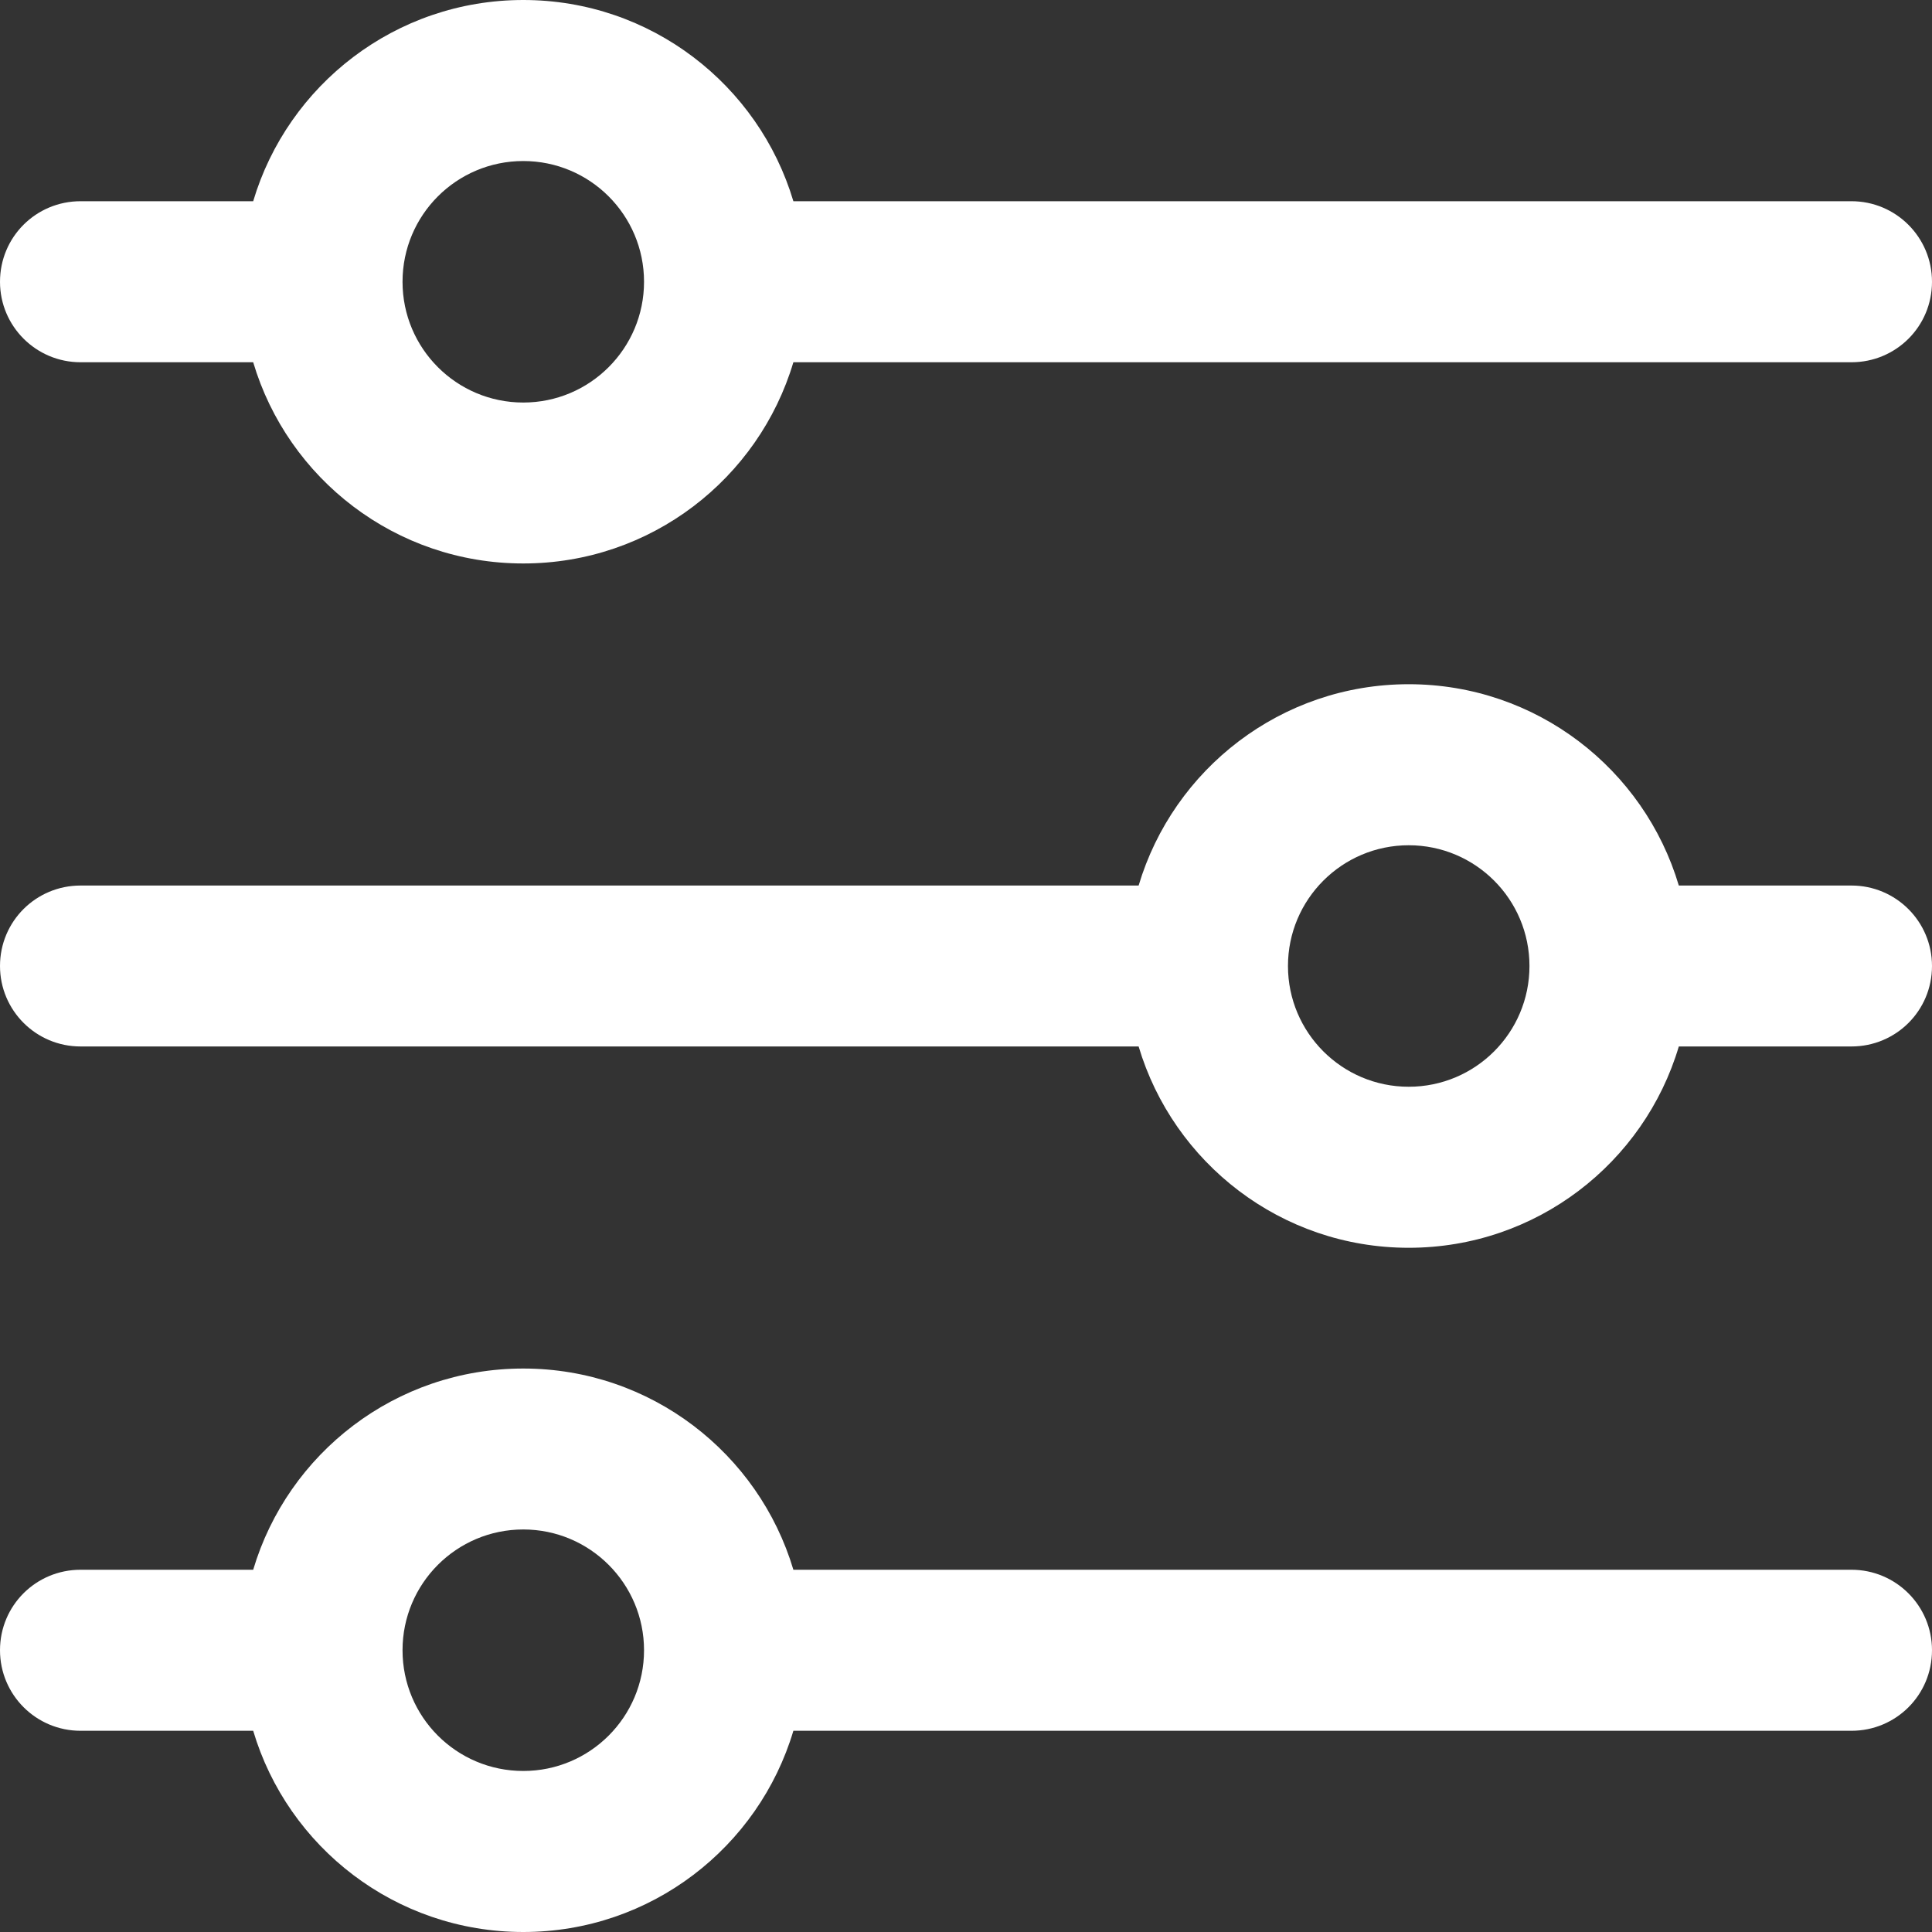 <svg width="20" height="20" viewBox="0 0 20 20" fill="none" xmlns="http://www.w3.org/2000/svg">
<rect x="0" y="0" width="20" height="20" fill="#333333" stroke="none"/>
<path fill-rule="evenodd" clip-rule="evenodd" d="M11.787 10.833C12.146 12.038 13.262 12.917 14.583 12.917C15.905 12.917 17.021 12.038 17.379 10.833H19.166C19.627 10.833 20 10.463 20 10C20 9.54 19.627 9.167 19.166 9.167H17.379C17.021 7.962 15.905 7.083 14.583 7.083C13.262 7.083 12.146 7.962 11.787 9.167H0.834C0.373 9.167 0 9.537 0 10C0 10.46 0.373 10.833 0.834 10.833H11.787ZM8.213 16.25C7.854 15.045 6.738 14.167 5.417 14.167C4.095 14.167 2.979 15.045 2.621 16.25H0.834C0.373 16.25 0 16.62 0 17.083C0 17.544 0.373 17.917 0.834 17.917H2.621C2.979 19.122 4.095 20 5.417 20C6.738 20 7.854 19.122 8.213 17.917H19.166C19.627 17.917 20 17.547 20 17.083C20 16.623 19.627 16.25 19.166 16.25H8.213ZM8.213 2.083C7.854 0.879 6.738 0 5.417 0C4.095 0 2.979 0.879 2.621 2.083H0.834C0.373 2.083 0 2.453 0 2.917C0 3.377 0.373 3.75 0.834 3.75H2.621C2.979 4.955 4.095 5.833 5.417 5.833C6.738 5.833 7.854 4.955 8.213 3.75H19.166C19.627 3.75 20 3.38 20 2.917C20 2.456 19.627 2.083 19.166 2.083H8.213ZM5.417 4.167C4.726 4.167 4.167 3.607 4.167 2.917C4.167 2.226 4.726 1.667 5.417 1.667C6.107 1.667 6.667 2.226 6.667 2.917C6.667 3.607 6.107 4.167 5.417 4.167ZM5.417 18.333C4.726 18.333 4.167 17.774 4.167 17.083C4.167 16.393 4.726 15.833 5.417 15.833C6.107 15.833 6.667 16.393 6.667 17.083C6.667 17.774 6.107 18.333 5.417 18.333ZM14.583 8.75C15.274 8.75 15.833 9.31 15.833 10C15.833 10.69 15.274 11.25 14.583 11.25C13.893 11.25 13.333 10.69 13.333 10C13.333 9.31 13.893 8.75 14.583 8.75Z" fill="white"/>
</svg>
